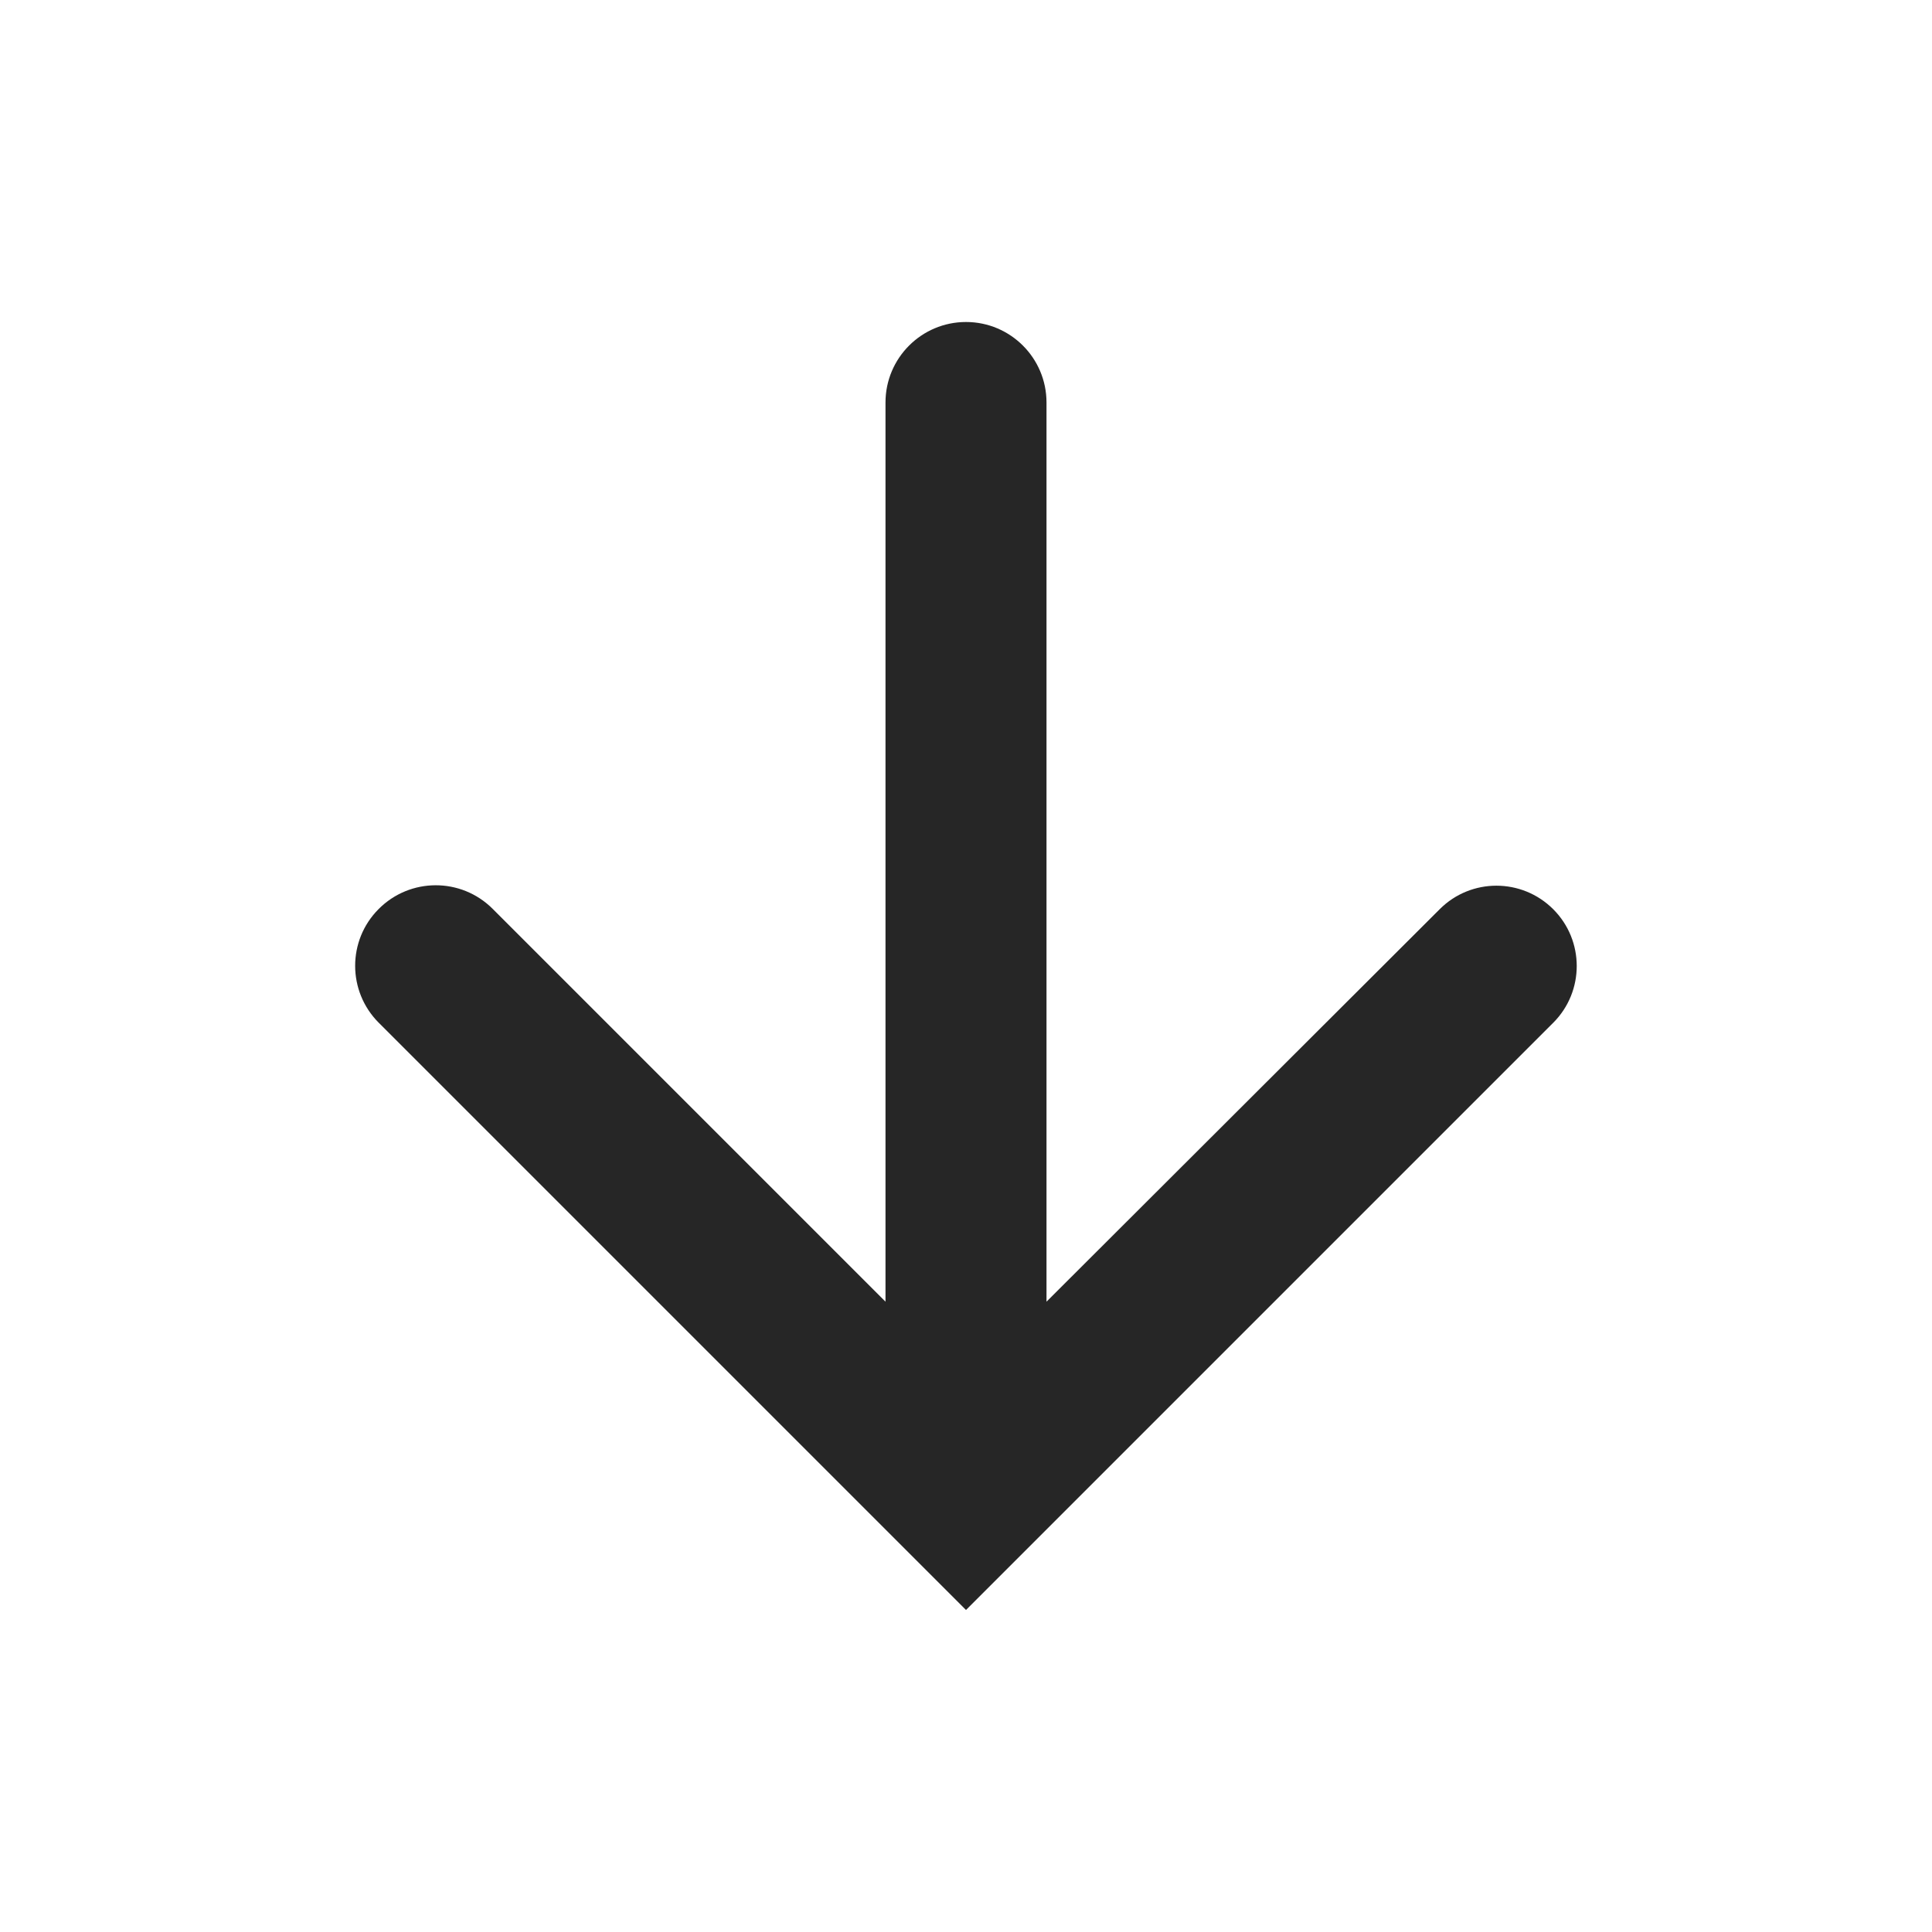<svg width="24" height="24" viewBox="0 0 24 24" fill="none" xmlns="http://www.w3.org/2000/svg">
<path d="M12 4C11.448 4 11 4.448 11 5L11 16.17L6.12 11.29C5.728 10.898 5.093 10.9 4.703 11.293C4.314 11.683 4.315 12.315 4.705 12.705L12 20L19.295 12.705C19.684 12.316 19.684 11.684 19.295 11.295C18.905 10.905 18.274 10.905 17.885 11.294L13 16.17L13 5C13 4.448 12.552 4 12 4Z" fill="#262626"/>
</svg>
